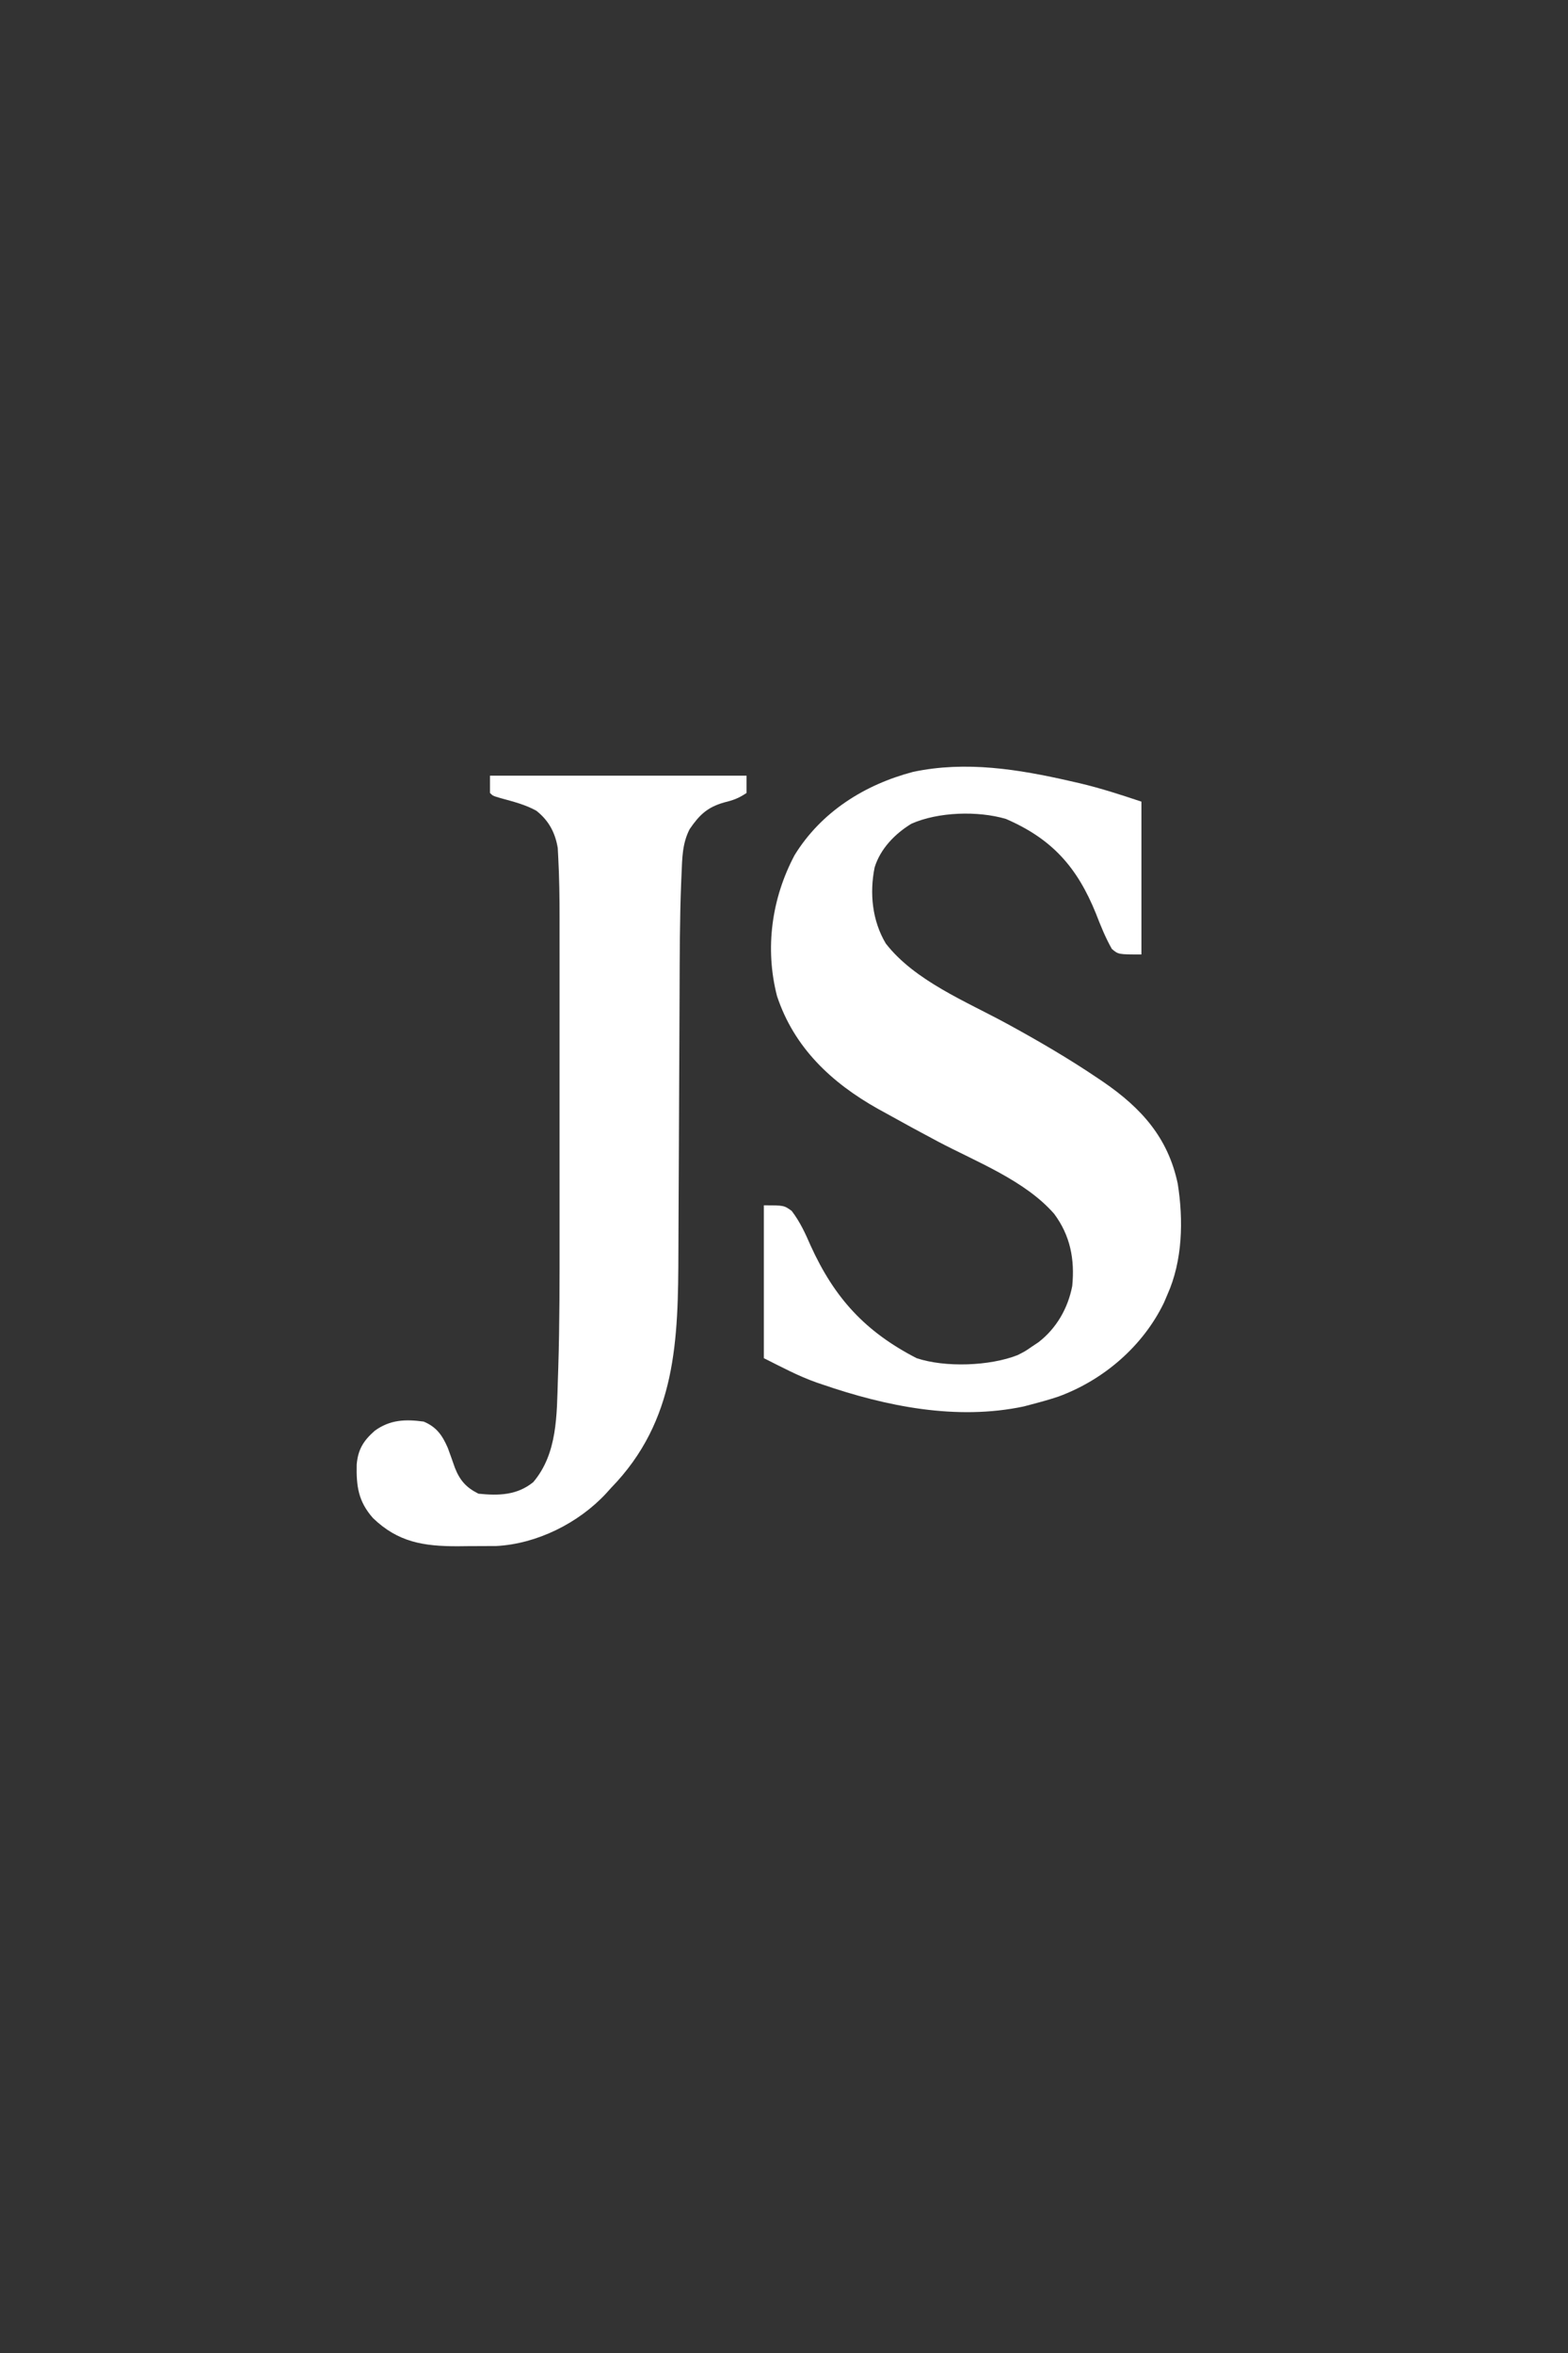 <?xml version="1.0" encoding="UTF-8"?>
<svg version="1.1" xmlns="http://www.w3.org/2000/svg" width="544" height="816">
<rect width="100%" height="100%" fill="#333333" stroke="none"/>
<path d="M0 0 C1.073 0.244 2.146 0.489 3.251 0.741 C10.622 2.485 17.412 4.7 24.688 7.125 C24.688 24.615 24.688 42.105 24.688 60.125 C16.688 60.125 16.688 60.125 14.422 58.195 C12.196 54.255 10.566 50.215 8.938 46 C2.427 29.906 -6.236 20.086 -22.312 13.125 C-32.096 10.24 -45.84 10.684 -55.113 14.789 C-60.799 18.243 -65.865 23.448 -67.867 29.918 C-69.678 38.894 -68.711 48.43 -64 56.324 C-53.951 69.281 -36.031 76.461 -21.92 84.157 C-11.105 90.059 -0.525 96.221 9.688 103.125 C10.283 103.528 10.879 103.93 11.493 104.345 C24.709 113.421 33.928 123.675 37.288 139.611 C39.301 152.287 38.983 166.334 33.688 178.125 C33.298 179.038 32.909 179.95 32.508 180.891 C25.234 195.956 11.58 207.681 -4.024 213.417 C-7.088 214.451 -10.185 215.307 -13.312 216.125 C-14.238 216.37 -15.164 216.615 -16.117 216.867 C-39.466 221.808 -63.878 216.849 -86 209.25 C-86.652 209.03 -87.304 208.81 -87.976 208.583 C-94.47 206.279 -100.001 203.281 -106.312 200.125 C-106.312 182.635 -106.312 165.145 -106.312 147.125 C-99.312 147.125 -99.312 147.125 -96.641 149.062 C-93.749 152.867 -91.955 156.76 -90.062 161.125 C-81.769 179.338 -71.113 190.95 -53.312 200.125 C-43.425 203.421 -27.957 202.888 -18.25 199.062 C-15.622 197.723 -15.622 197.723 -13.312 196.125 C-12.552 195.617 -11.791 195.109 -11.008 194.586 C-4.787 189.778 -0.809 182.849 0.688 175.125 C1.602 165.872 0.029 157.619 -5.578 150.078 C-15.731 138.465 -32.508 132.086 -45.946 124.978 C-51.98 121.781 -57.973 118.514 -63.938 115.188 C-64.842 114.693 -65.746 114.198 -66.678 113.688 C-82.853 104.61 -95.837 92.424 -101.75 74.5 C-105.988 57.967 -103.611 40.703 -95.641 25.684 C-86.382 10.653 -71.342 1.233 -54.566 -3.184 C-36.237 -7.078 -17.998 -4.107 0 0 Z " fill="#FFFFFF" transform="translate(371.312,270.875)"/>
<path d="M0 0 C29.37 0 58.74 0 89 0 C89 1.98 89 3.96 89 6 C86.14 7.906 84.386 8.505 81.125 9.312 C75.359 10.983 72.619 13.629 69.25 18.562 C66.68 23.575 66.691 28.629 66.453 34.157 C66.411 35.115 66.369 36.073 66.326 37.06 C65.817 49.982 65.813 62.914 65.77 75.845 C65.754 80.594 65.73 85.343 65.705 90.092 C65.635 103.577 65.574 117.063 65.523 130.548 C65.495 138.038 65.459 145.527 65.417 153.016 C65.394 156.956 65.376 160.896 65.366 164.836 C65.287 195.711 64.769 223.589 42 247 C41.424 247.638 40.848 248.276 40.254 248.934 C30.723 259.196 16.266 266.418 2.188 267.145 C-1.124 267.17 -4.437 267.186 -7.75 267.188 C-8.892 267.2 -10.034 267.212 -11.211 267.225 C-22.96 267.245 -31.895 265.863 -40.605 257.449 C-45.732 251.631 -46.402 246.382 -46.246 238.875 C-45.796 233.612 -43.862 230.589 -40 227.188 C-34.707 223.328 -29.364 223.127 -23 224 C-18.548 225.87 -16.54 228.761 -14.641 233.117 C-13.802 235.4 -12.985 237.69 -12.191 239.988 C-10.445 244.402 -8.285 246.858 -4 249 C2.977 249.717 9.378 249.562 15 245 C23.457 235.054 23.147 221.654 23.554 209.293 C23.596 208.03 23.638 206.768 23.682 205.467 C24.168 189.92 24.147 174.37 24.134 158.818 C24.132 154.539 24.134 150.26 24.136 145.981 C24.138 138.822 24.135 131.663 24.13 124.504 C24.125 116.267 24.127 108.031 24.132 99.795 C24.137 92.655 24.137 85.516 24.135 78.376 C24.133 74.141 24.133 69.905 24.136 65.67 C24.139 61.699 24.137 57.729 24.131 53.758 C24.13 52.314 24.13 50.87 24.133 49.427 C24.142 42.412 24.045 35.41 23.679 28.404 C23.594 26.769 23.594 26.769 23.507 25.102 C22.634 19.763 20.376 15.545 16.09 12.164 C12.226 10.012 7.975 8.967 3.73 7.797 C1 7 1 7 0 6 C0 4.02 0 2.04 0 0 Z " fill="#FFFFFF" transform="translate(170,269)"/>
</svg>
